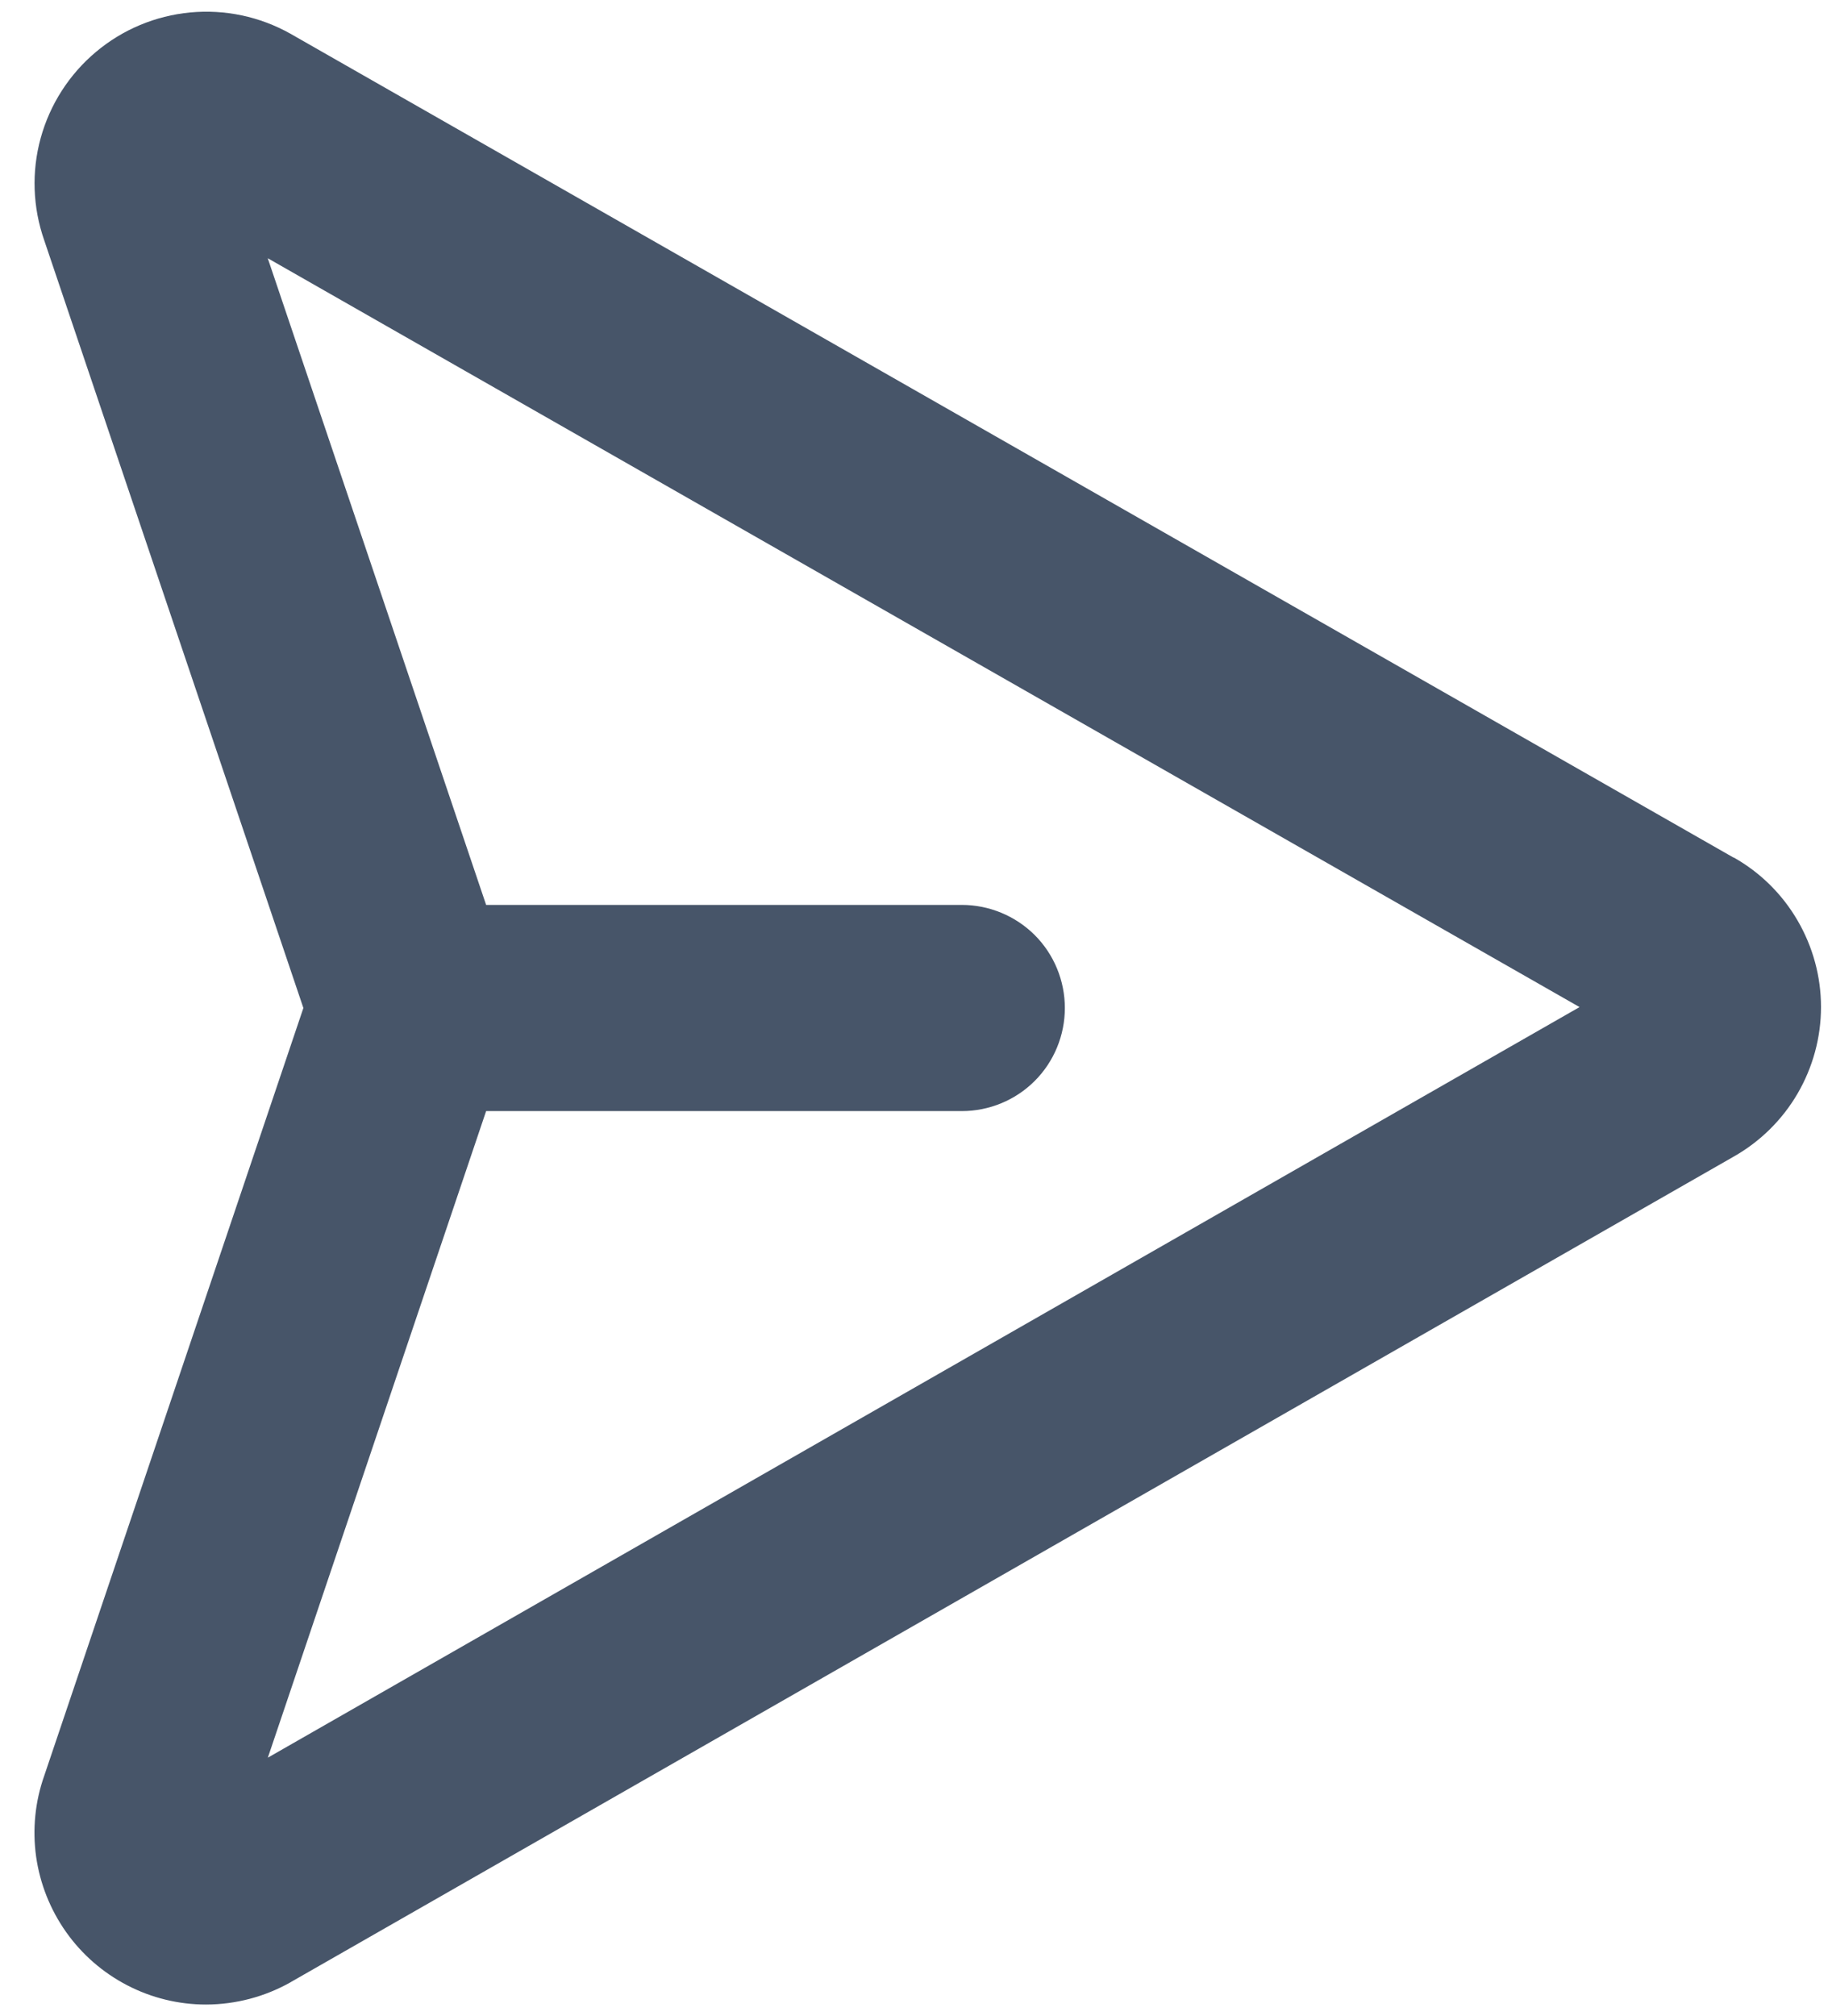 <svg width="20" height="22" viewBox="0 0 20 22" fill="none" xmlns="http://www.w3.org/2000/svg">
<path d="M18.924 9.358L3.169 0.367C2.837 0.181 2.456 0.1 2.076 0.136C1.697 0.172 1.338 0.322 1.047 0.567C0.755 0.812 0.545 1.14 0.444 1.507C0.343 1.874 0.357 2.263 0.483 2.623L3.312 11L0.483 19.378C0.383 19.66 0.353 19.962 0.394 20.259C0.436 20.556 0.548 20.838 0.721 21.083C0.894 21.328 1.123 21.527 1.389 21.665C1.655 21.803 1.95 21.875 2.25 21.875C2.572 21.874 2.889 21.791 3.17 21.633L3.178 21.628L18.928 12.621C19.217 12.457 19.457 12.22 19.624 11.934C19.791 11.647 19.88 11.321 19.88 10.989C19.88 10.657 19.791 10.332 19.624 10.045C19.457 9.758 19.217 9.521 18.928 9.358H18.924ZM2.924 19.181L5.307 12.125H10.5C10.798 12.125 11.085 12.007 11.296 11.796C11.507 11.585 11.625 11.298 11.625 11C11.625 10.702 11.507 10.415 11.296 10.204C11.085 9.994 10.798 9.875 10.5 9.875H5.307L2.923 2.818L17.244 10.99L2.924 19.181Z" fill="#475569"/>
</svg>
